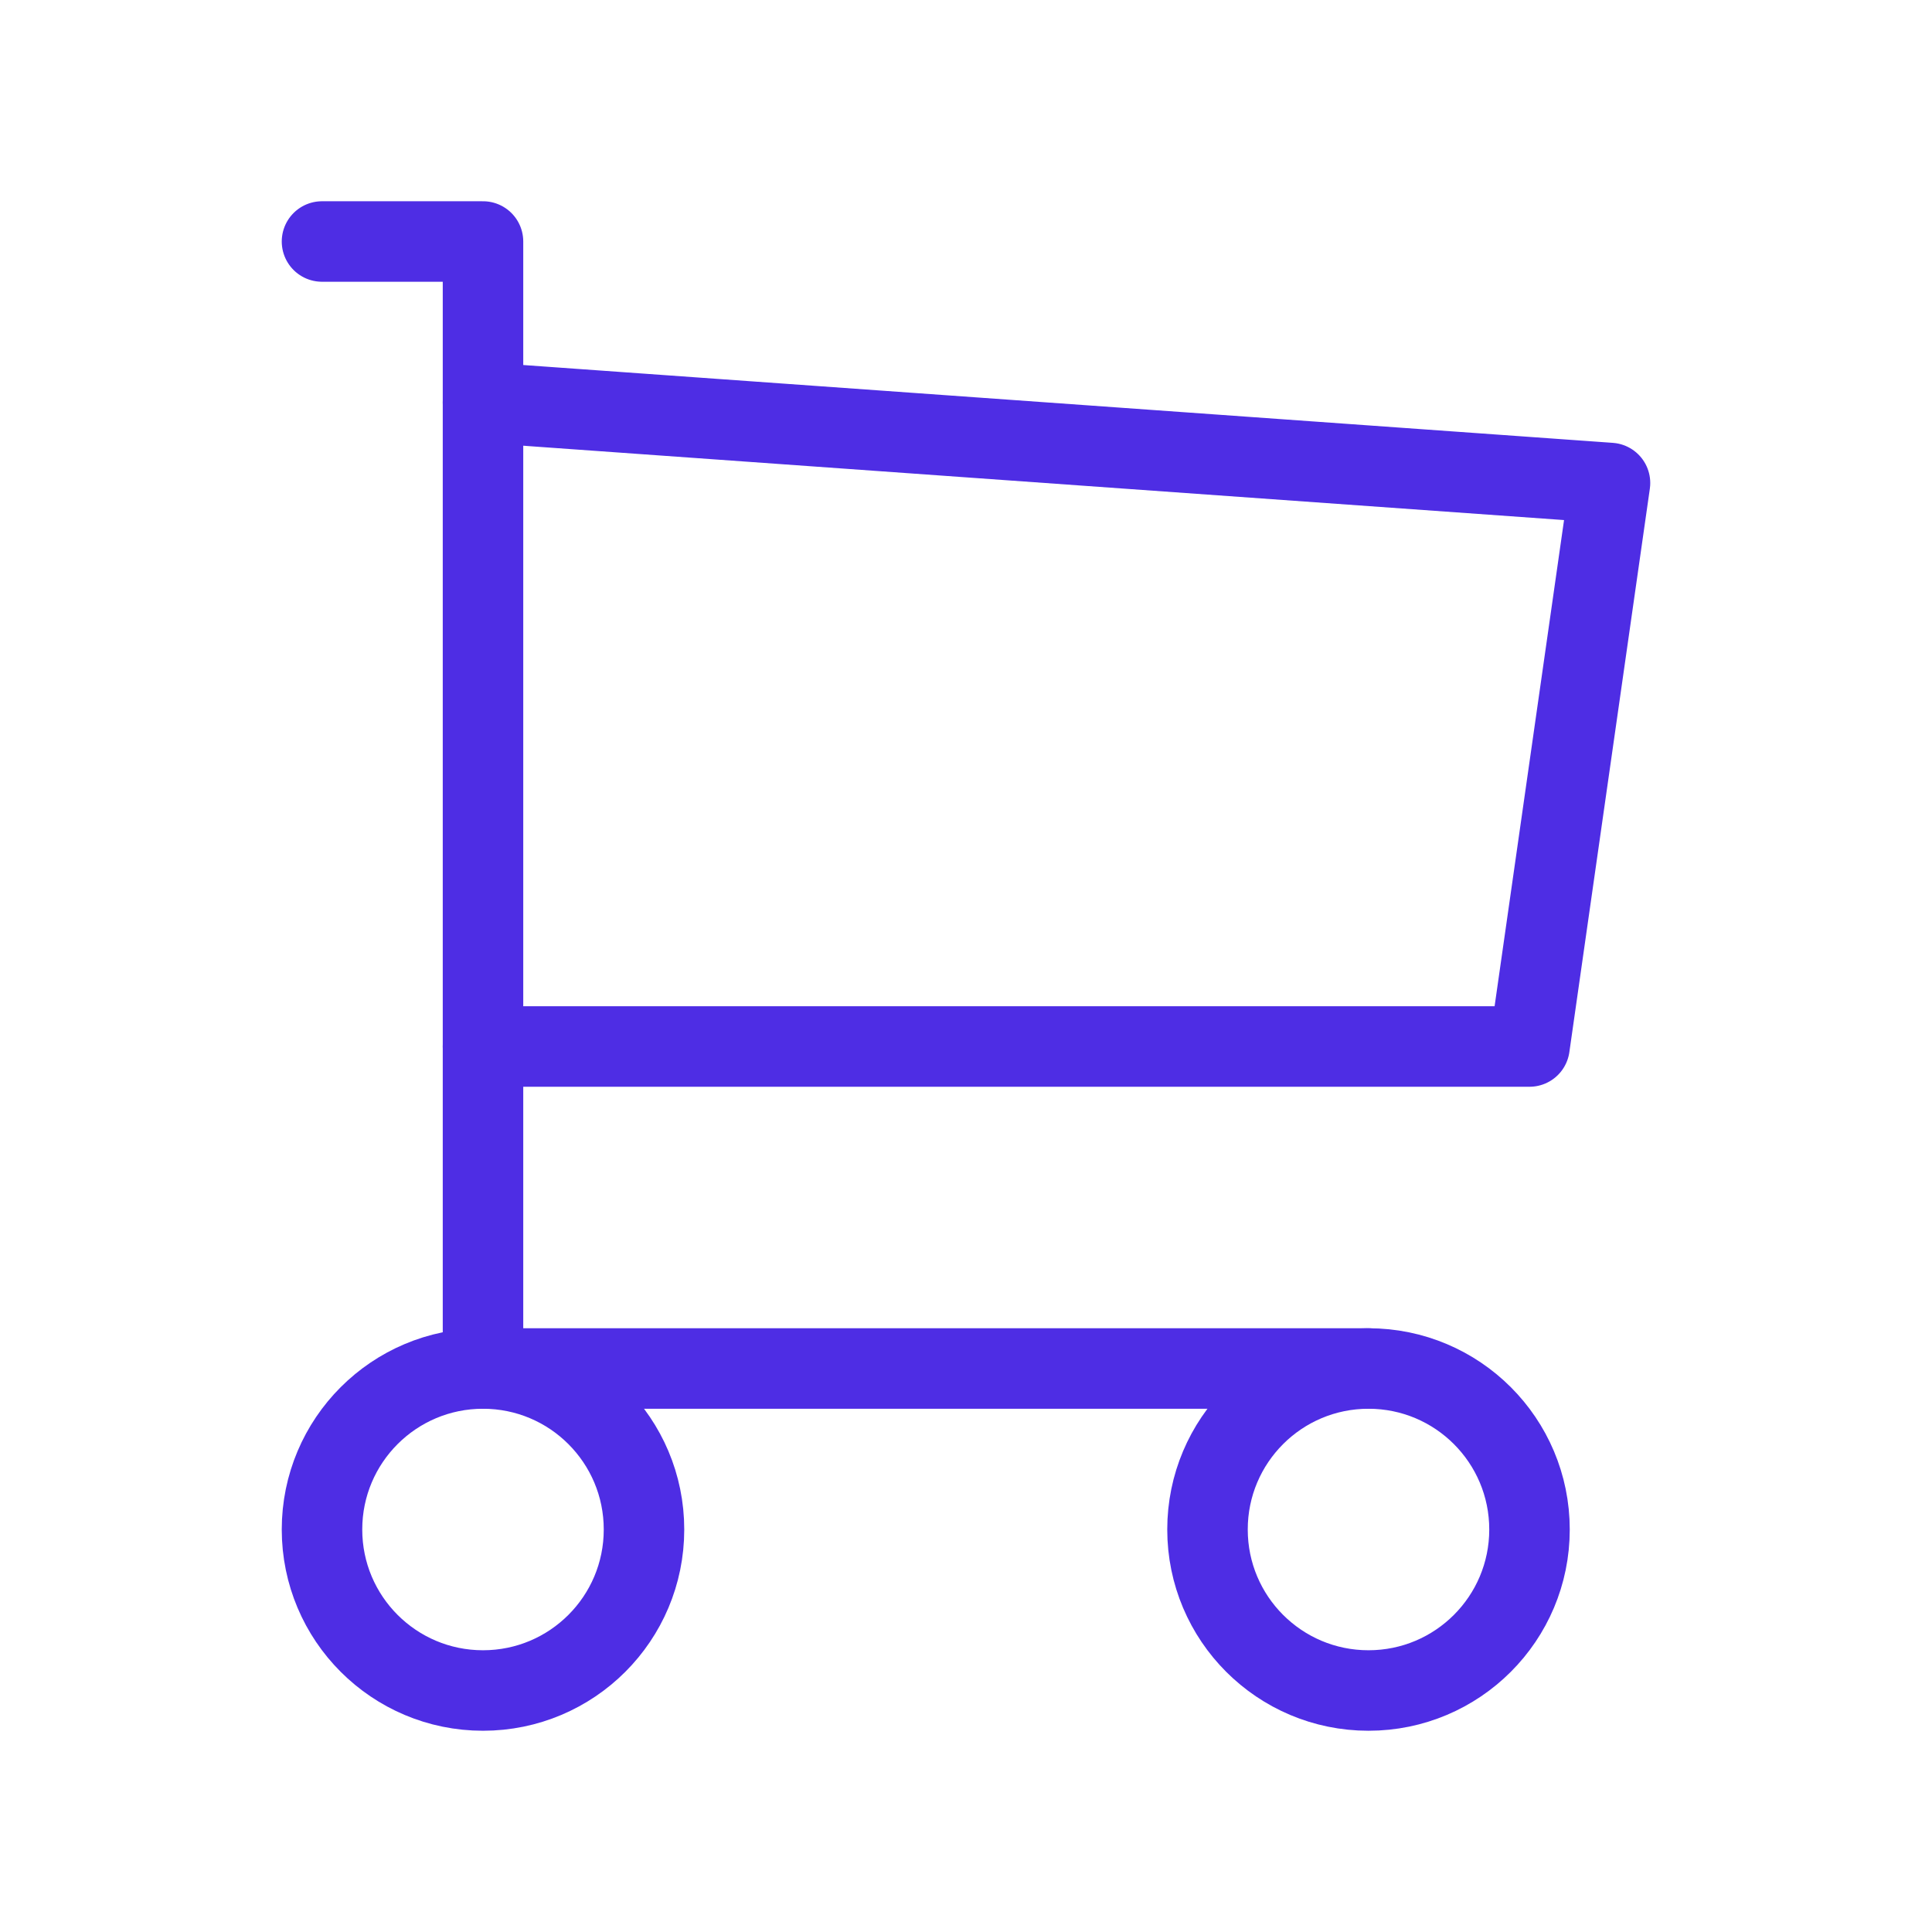 <svg width="24" height="24" viewBox="0 0 24 24" fill="none" xmlns="http://www.w3.org/2000/svg">
<path d="M6 21C7.105 21 8 20.105 8 19C8 17.895 7.105 17 6 17C4.895 17 4 17.895 4 19C4 20.105 4.895 21 6 21Z" stroke="#4E2DE4" stroke-linecap="round" stroke-linejoin="round"/>
<path d="M17 21C18.105 21 19 20.105 19 19C19 17.895 18.105 17 17 17C15.895 17 15 17.895 15 19C15 20.105 15.895 21 17 21Z" stroke="#4E2DE4" stroke-linecap="round" stroke-linejoin="round"/>
<path d="M17 17H6V3H4" stroke="#4E2DE4" stroke-linecap="round" stroke-linejoin="round"/>
<path d="M6 5L20 6L19 13H6" stroke="#4E2DE4" stroke-linecap="round" stroke-linejoin="round"/>
</svg>
